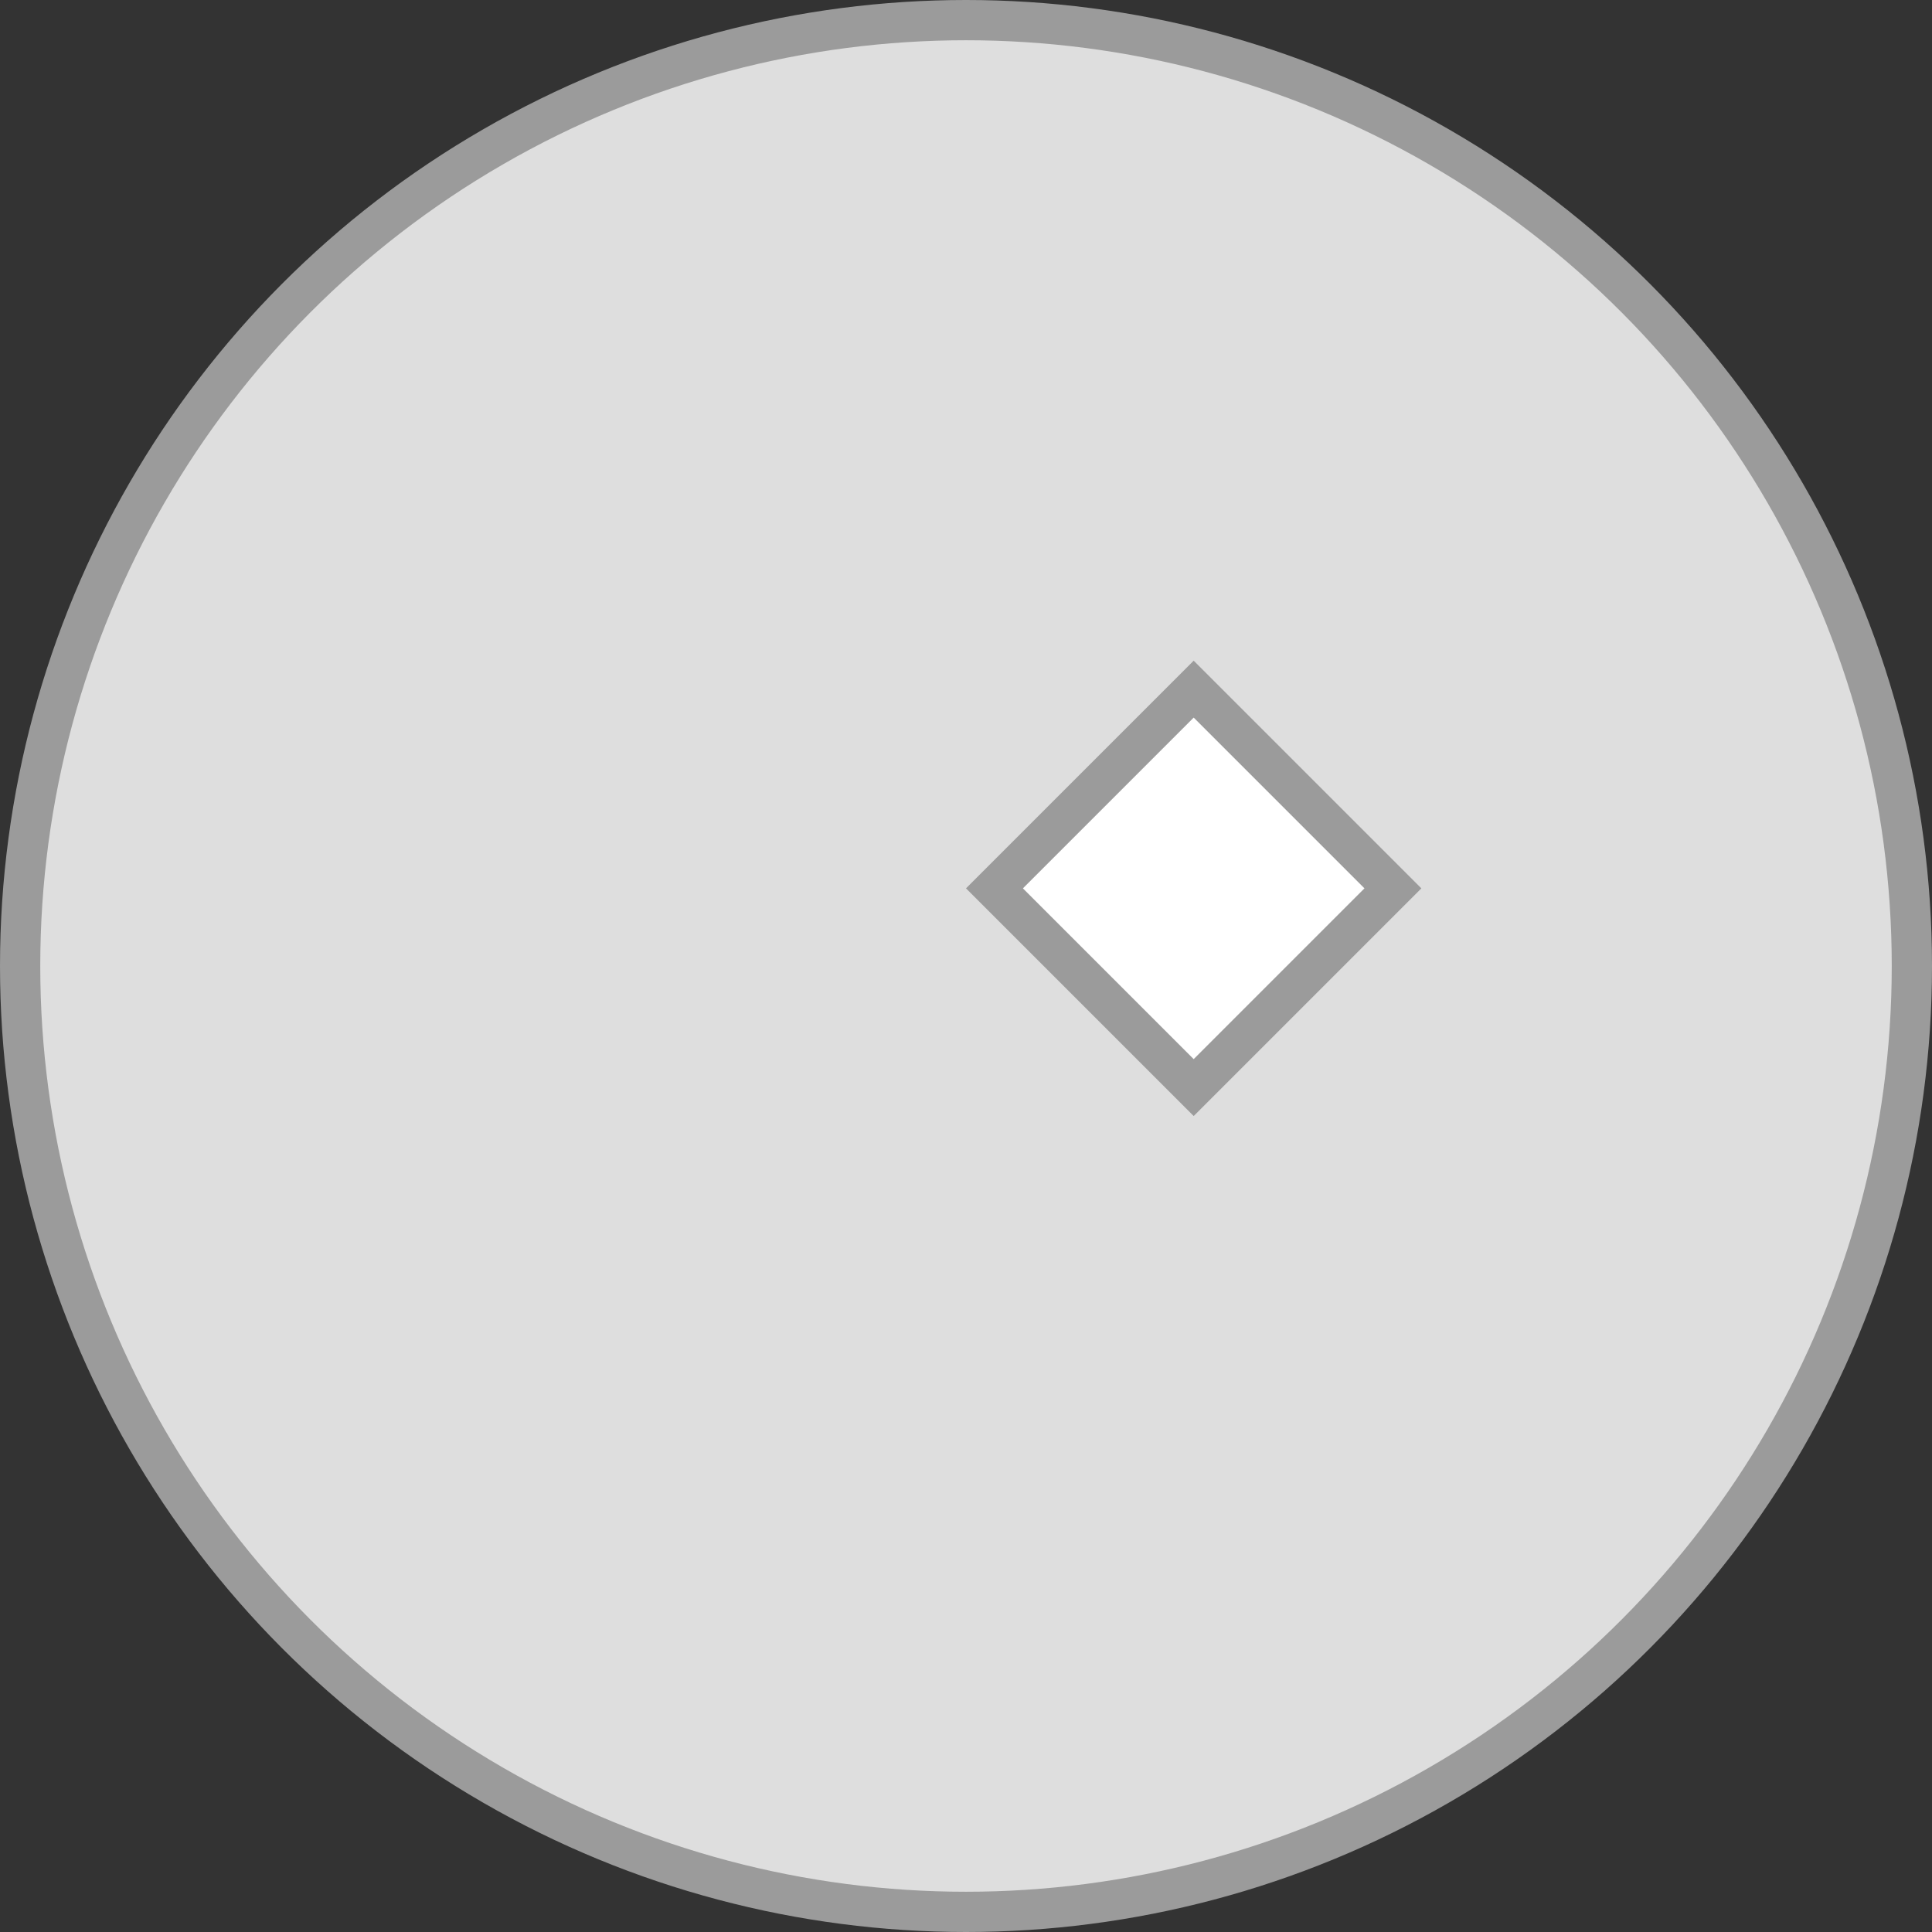 <svg width="48" height="48" viewBox="0 0 48 48" fill="none" xmlns="http://www.w3.org/2000/svg">
<rect x="0" y="0" width="48" height="48" fill="#333333" stroke="none"/>
<circle cx="24" cy="24" r="23.5" fill="#DEDEDE" stroke="#9B9B9B"/>
<rect x="24.707" y="22.071" width="7" height="7" transform="rotate(-45 24.707 22.071)" fill="white" stroke="#9B9B9B"/>
</svg>
